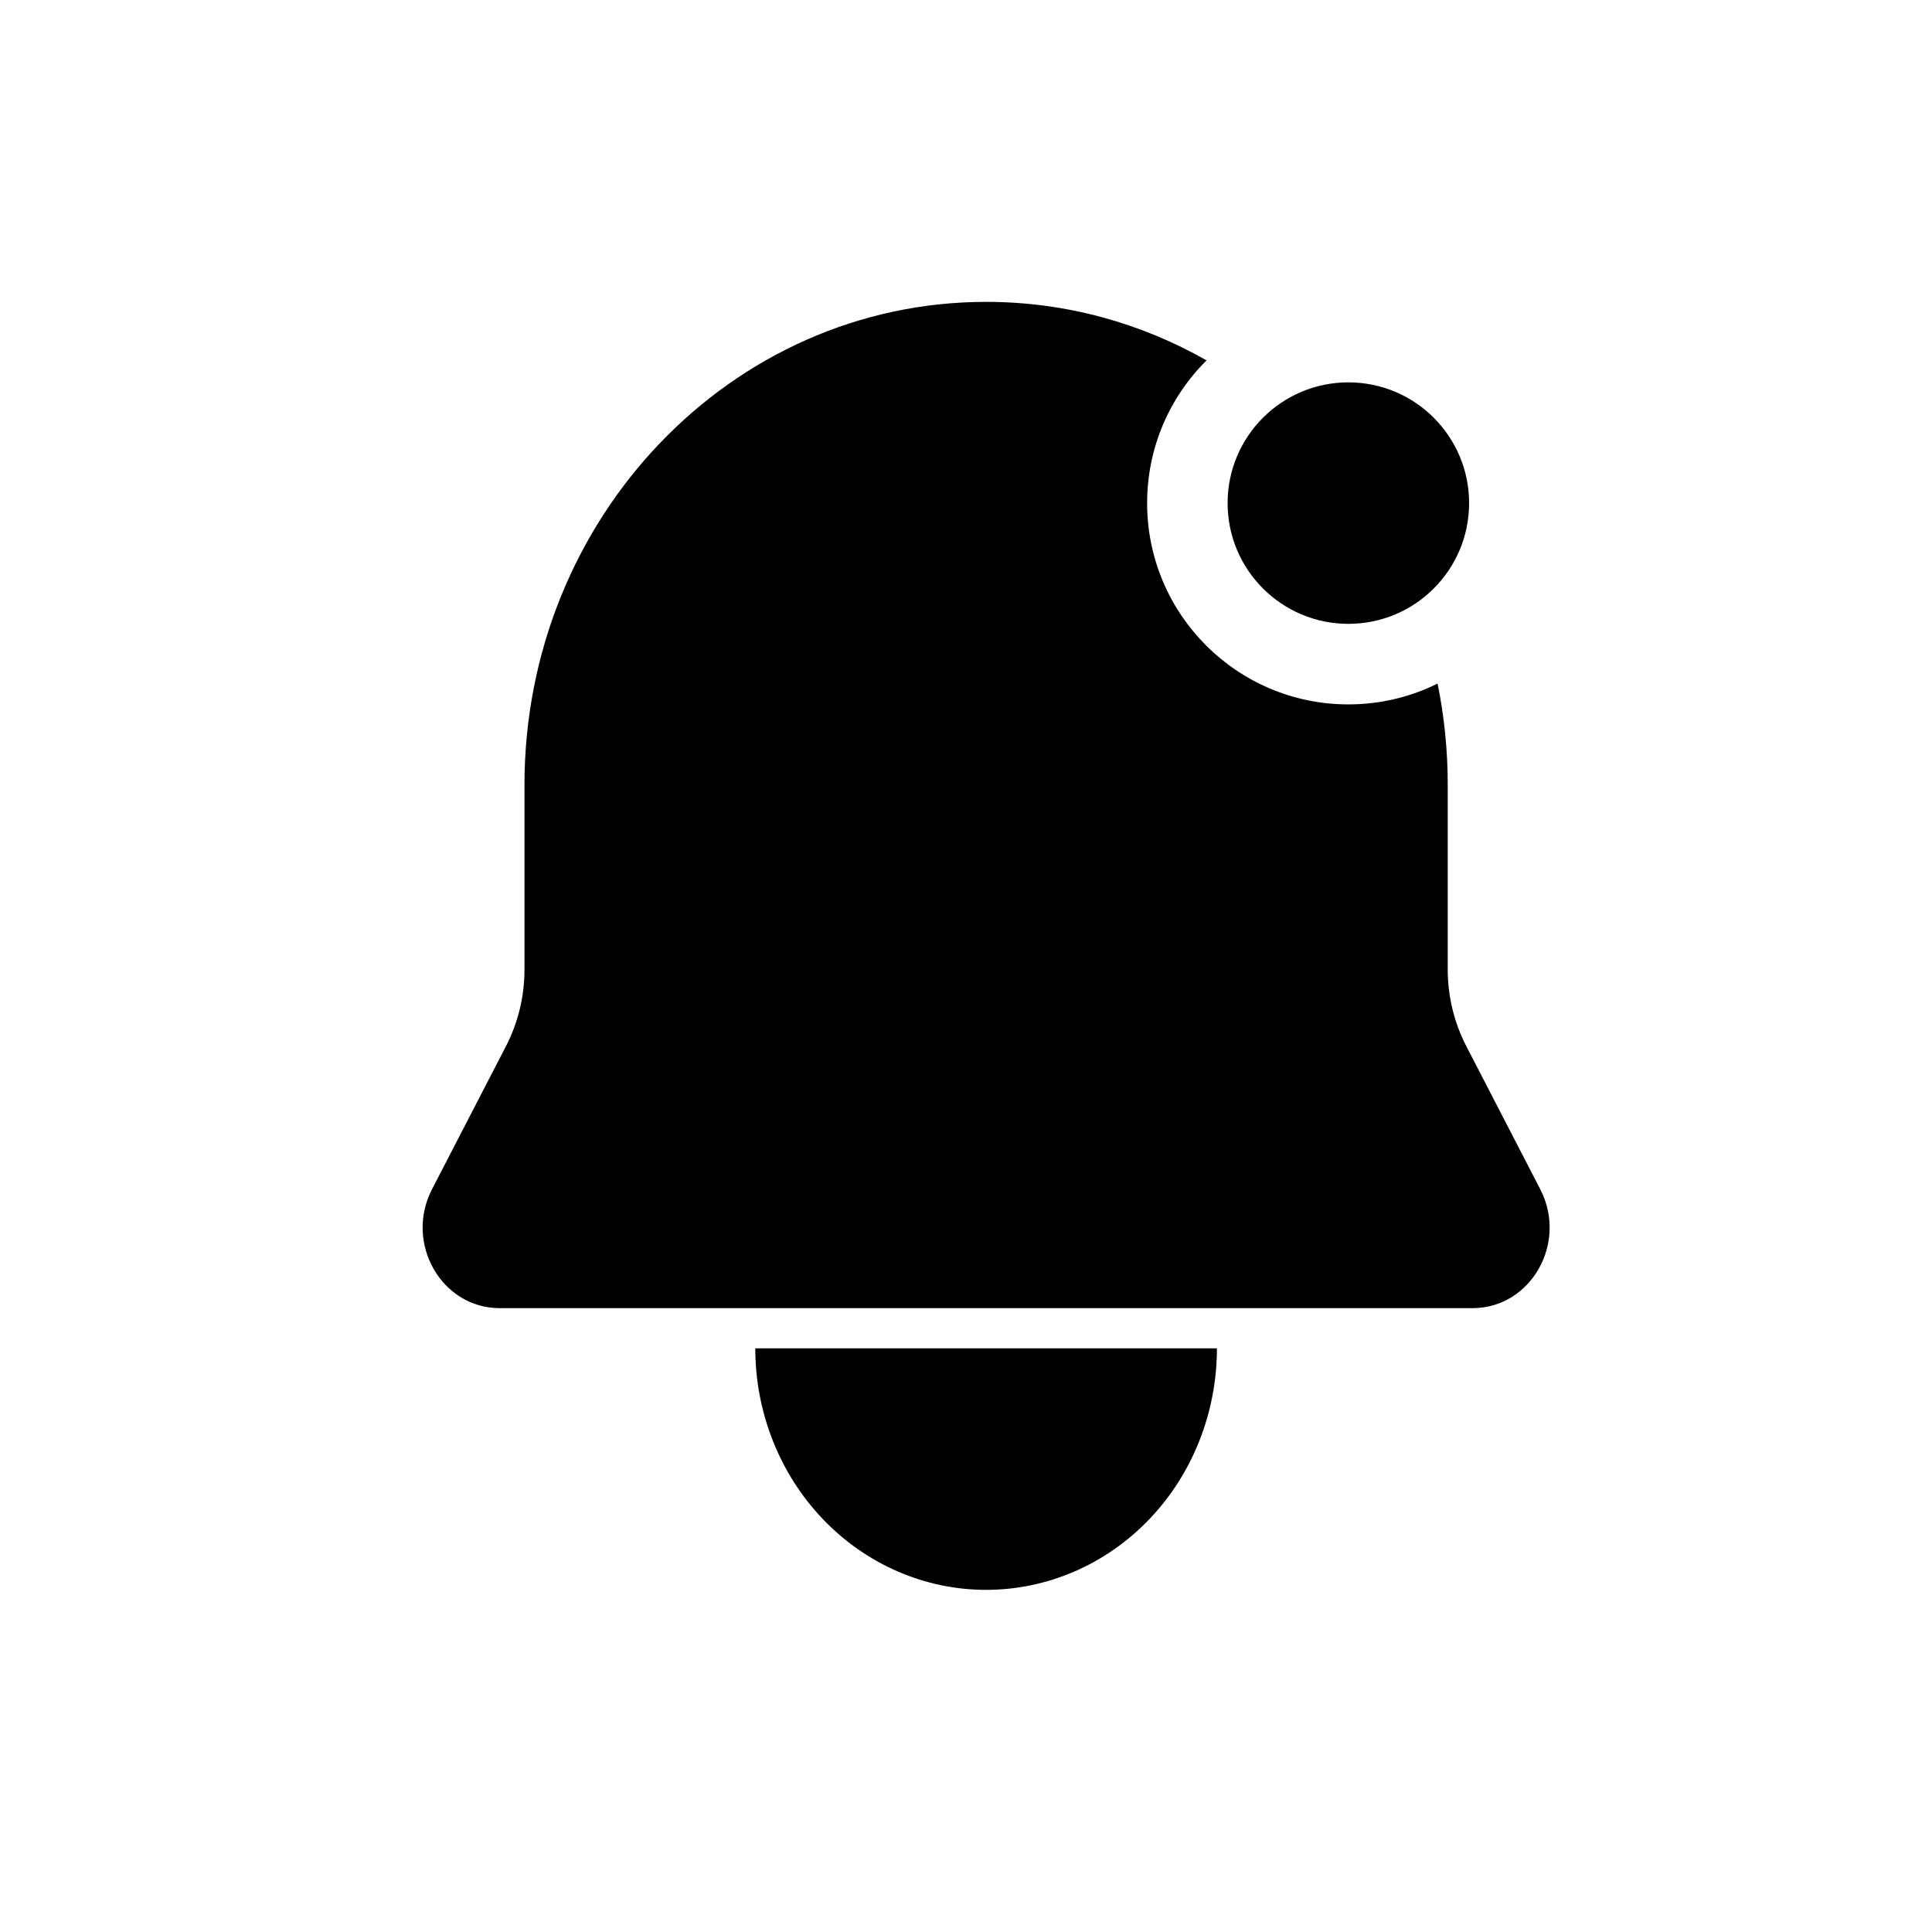 <svg width="32" height="32" viewBox="0 0 32 32" fill="none" xmlns="http://www.w3.org/2000/svg">
<path d="M16.333 5C17.655 5 18.899 5.351 19.984 5.969C19.376 6.573 19 7.409 19 8.333C19 10.174 20.492 11.667 22.333 11.667C22.864 11.667 23.366 11.543 23.811 11.322C23.921 11.863 23.979 12.425 23.979 13V16.059C23.979 16.502 24.085 16.937 24.286 17.327L25.512 19.699C25.971 20.588 25.356 21.667 24.39 21.667H8.276C7.311 21.667 6.696 20.588 7.155 19.699L8.381 17.327C8.582 16.937 8.687 16.502 8.687 16.059V13C8.687 8.582 12.111 5 16.333 5Z" fill="black"/>
<path d="M19.037 25.162C19.754 24.412 20.156 23.394 20.156 22.333H12.51C12.51 23.394 12.913 24.412 13.63 25.162C14.347 25.912 15.319 26.333 16.333 26.333C17.347 26.333 18.32 25.912 19.037 25.162Z" fill="black"/>
<path d="M22.333 10.333C23.438 10.333 24.333 9.438 24.333 8.333C24.333 7.229 23.438 6.333 22.333 6.333C21.229 6.333 20.333 7.229 20.333 8.333C20.333 9.438 21.229 10.333 22.333 10.333Z" fill="black"/>
</svg>
